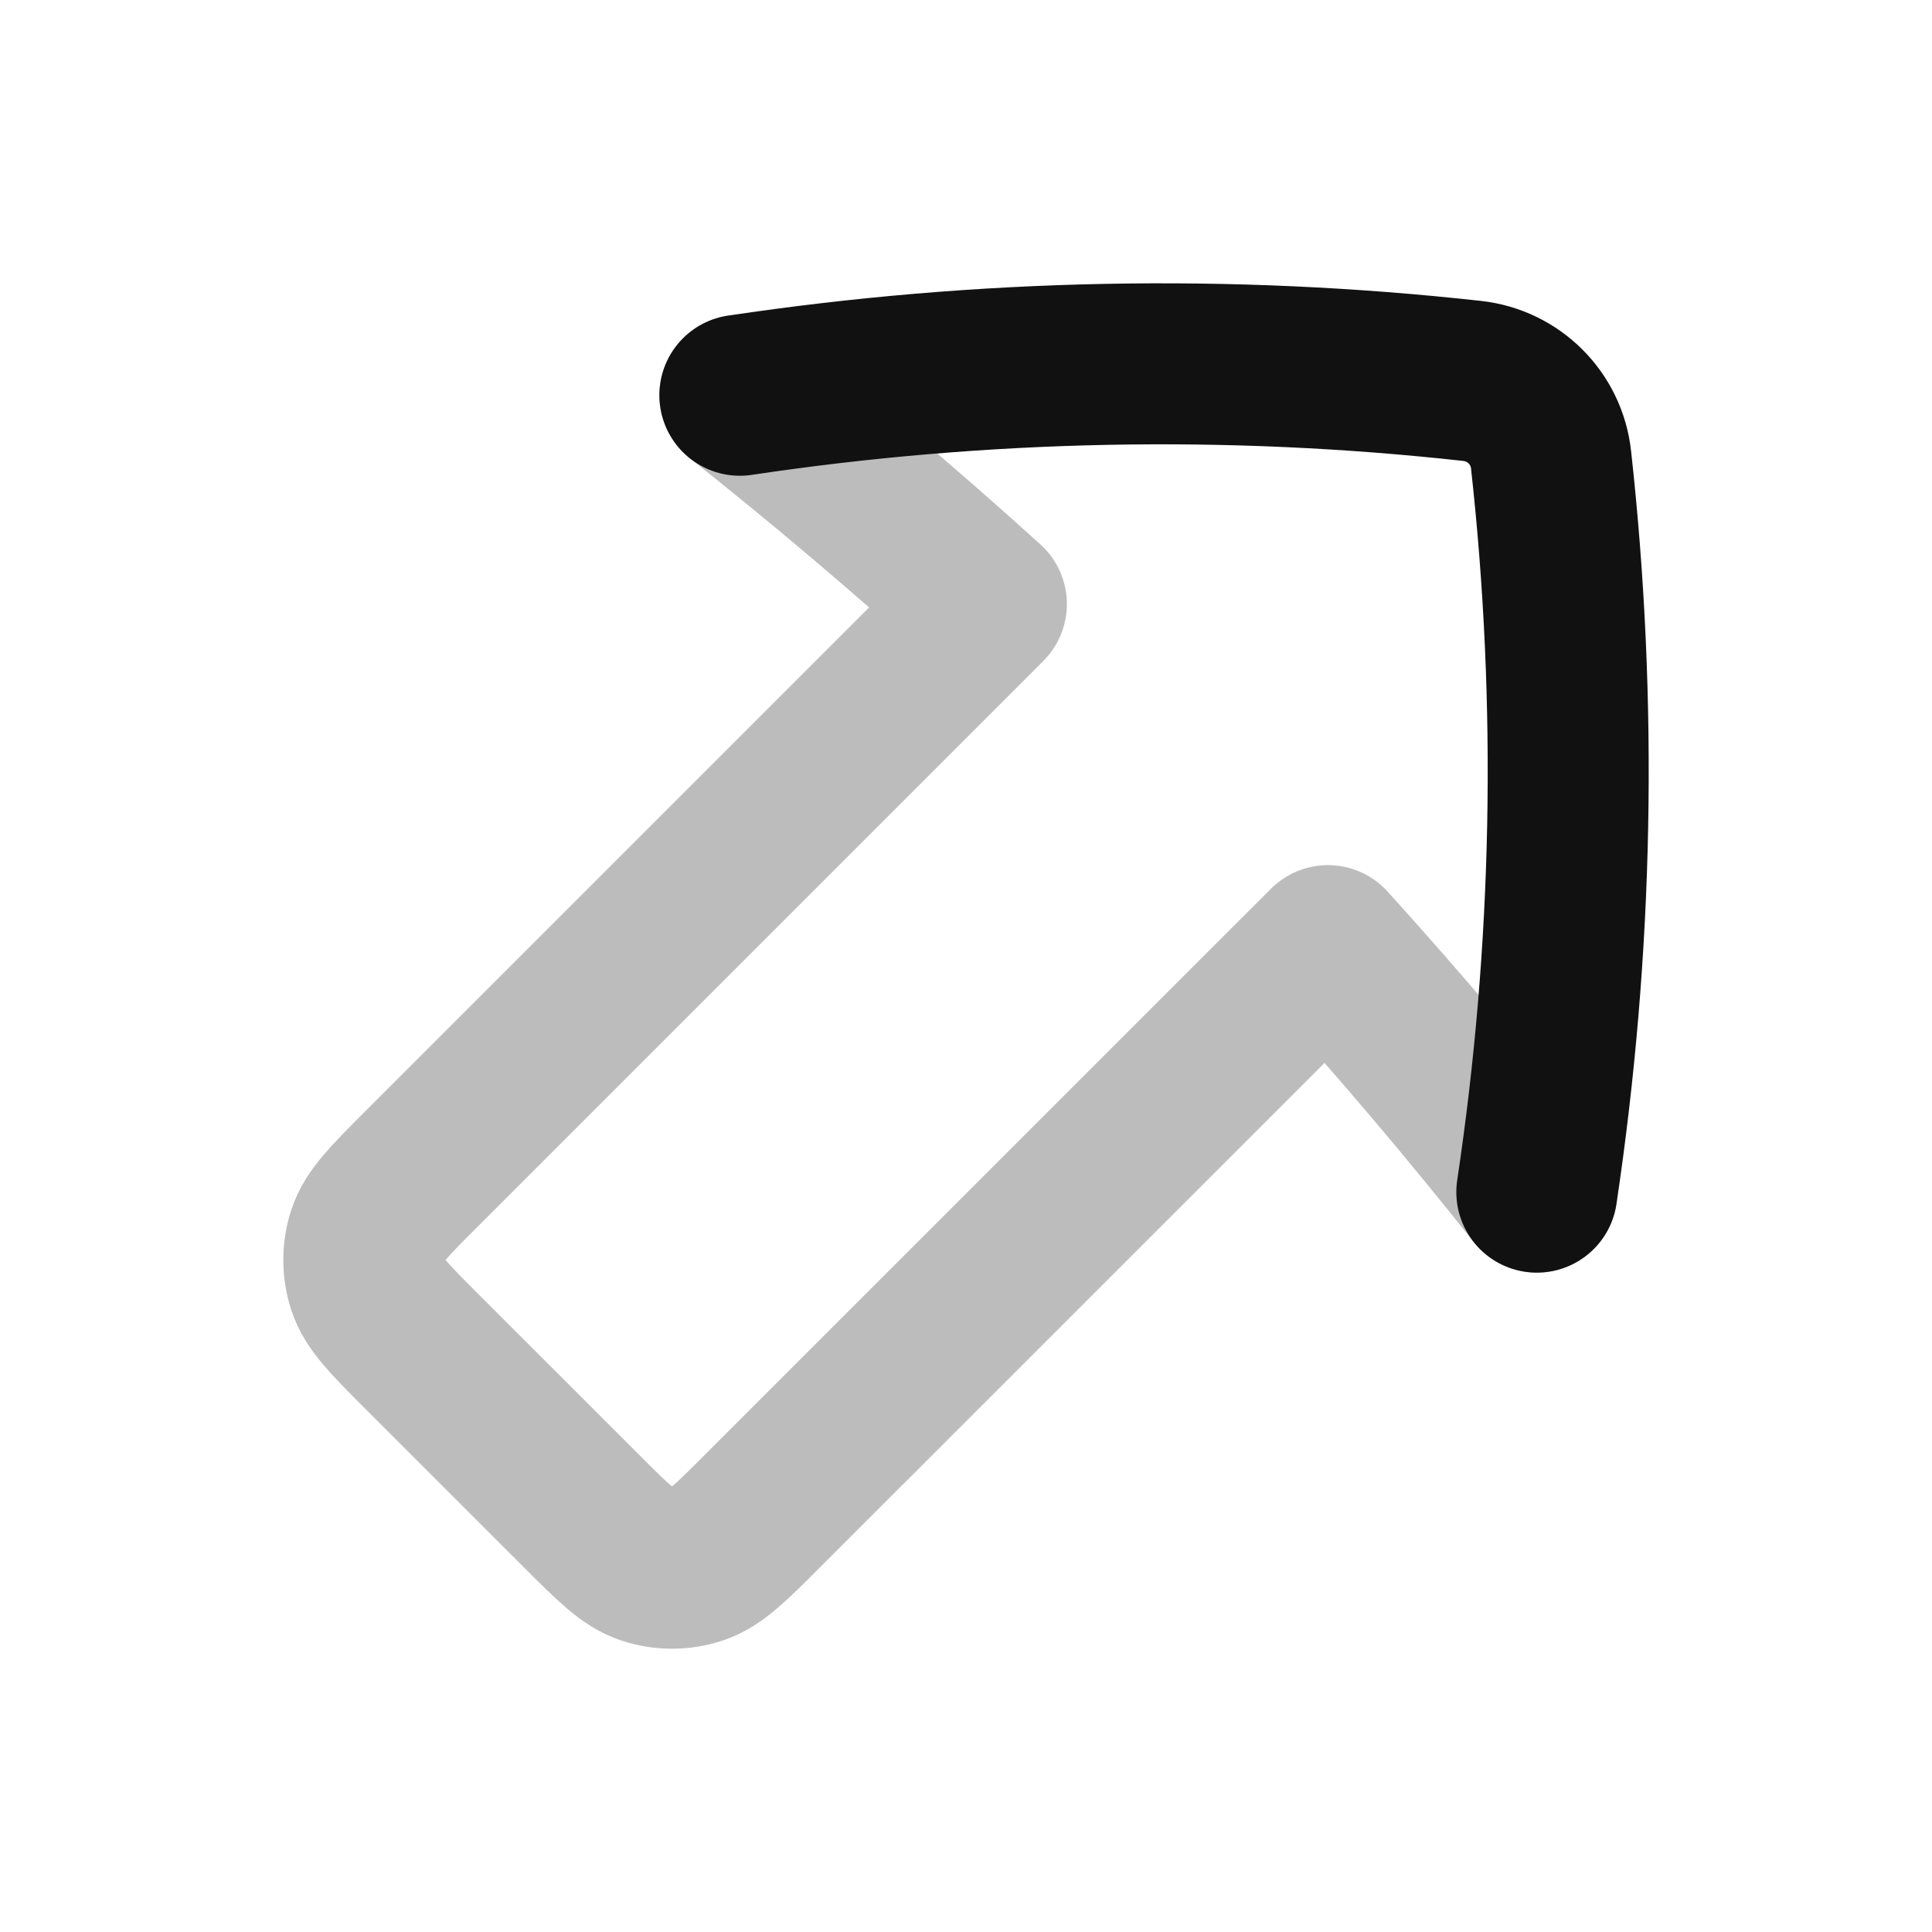<svg width="24" height="24" viewBox="0 0 24 24" fill="none" xmlns="http://www.w3.org/2000/svg">
<path opacity="0.28" d="M9.191 4.909C10.241 5.741 11.262 6.606 12.253 7.504L5.236 14.521C4.84 14.917 4.642 15.115 4.568 15.343C4.503 15.544 4.503 15.76 4.568 15.961C4.642 16.189 4.84 16.387 5.236 16.784L7.216 18.763C7.612 19.16 7.81 19.358 8.039 19.432C8.24 19.497 8.456 19.497 8.657 19.432C8.885 19.358 9.083 19.16 9.479 18.763L16.496 11.747C17.394 12.738 18.259 13.759 19.091 14.809" stroke="#111111" stroke-width="2" stroke-linecap="round" stroke-linejoin="round"/>
<path d="M9.191 4.91C12.21 4.458 15.267 4.398 18.288 4.732C18.547 4.761 18.777 4.876 18.951 5.05C19.124 5.223 19.24 5.454 19.268 5.713C19.602 8.733 19.543 11.791 19.091 14.809" stroke="#111111" stroke-width="2" stroke-linecap="round" stroke-linejoin="round"/>
</svg>
